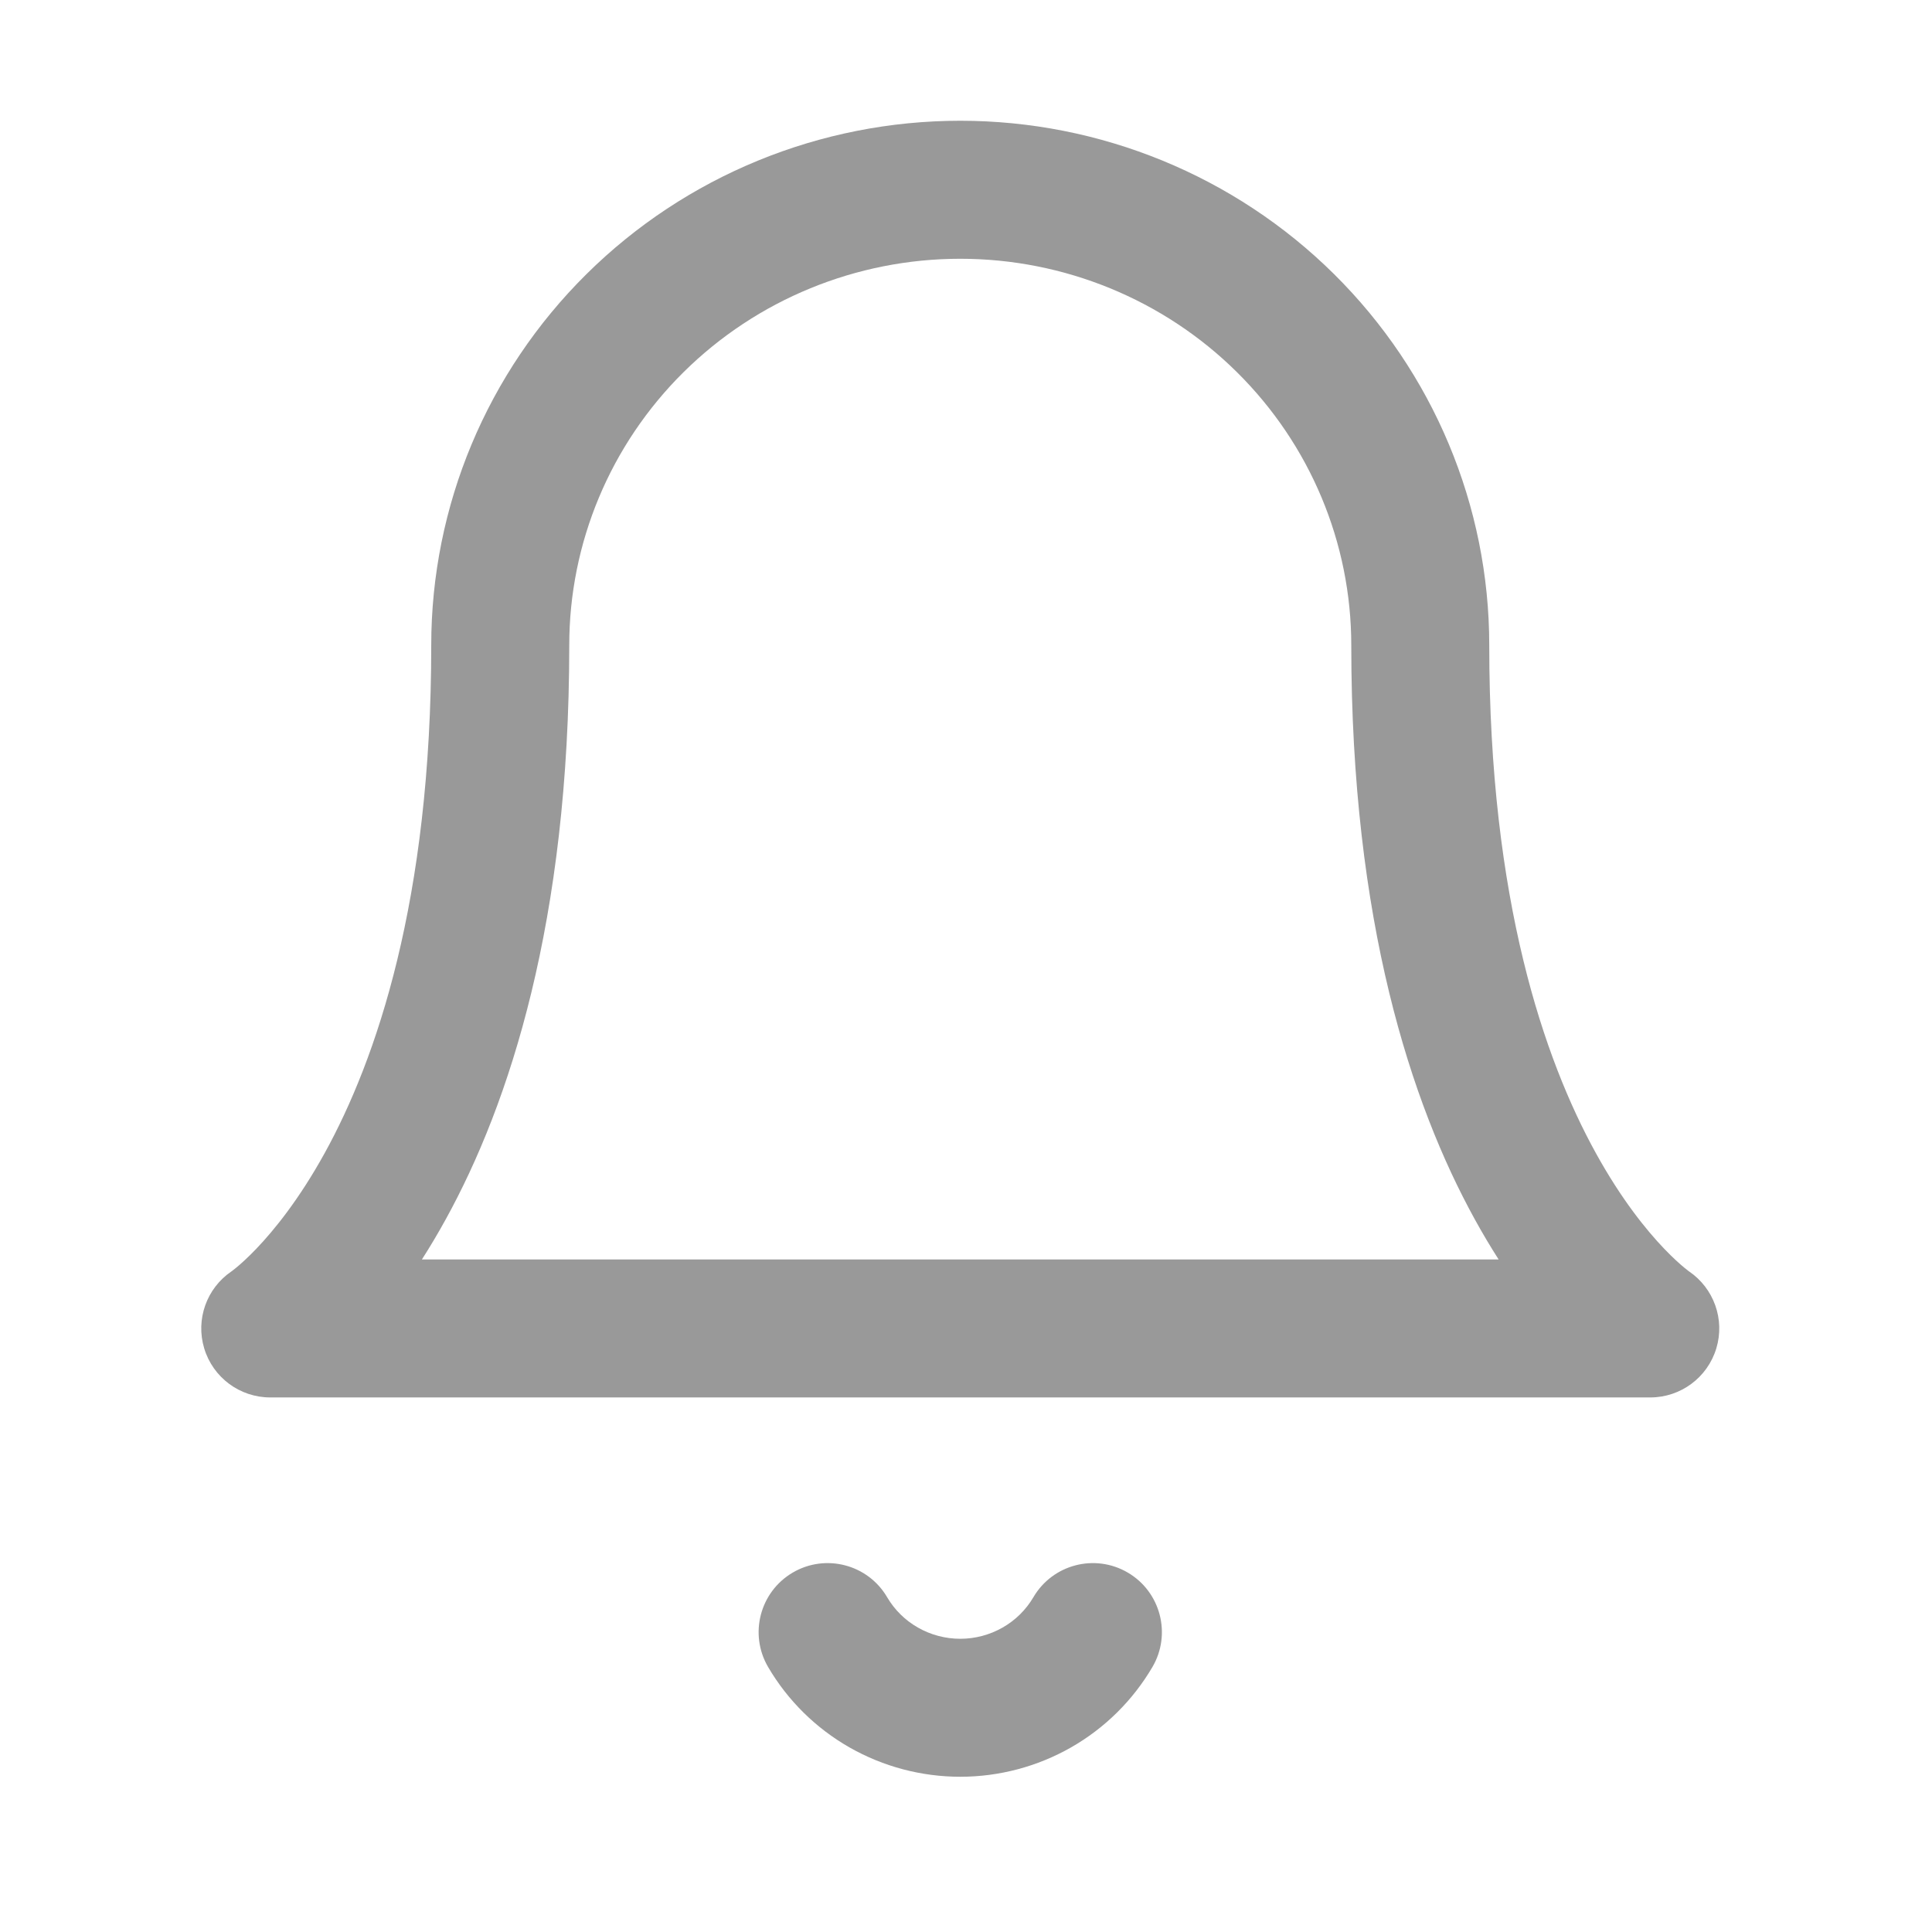 <svg width="48" height="48" viewBox="0 0 48 48" fill="none" xmlns="http://www.w3.org/2000/svg">
<path fill-rule="evenodd" clip-rule="evenodd" d="M14.57 6.811C17.036 4.369 20.377 3 23.857 3C27.337 3 30.679 4.369 33.145 6.811C35.611 9.253 37 12.569 37 16.031C37 22.376 38.371 26.33 39.645 28.642C40.284 29.802 40.908 30.567 41.346 31.024C41.565 31.253 41.739 31.407 41.846 31.495C41.899 31.539 41.936 31.567 41.953 31.58C41.957 31.583 41.961 31.585 41.962 31.586C42.581 32.006 42.858 32.78 42.642 33.498C42.424 34.223 41.757 34.719 41 34.719H6.714C5.958 34.719 5.29 34.223 5.073 33.498C4.857 32.78 5.133 32.006 5.752 31.586C5.754 31.585 5.757 31.583 5.761 31.58C5.779 31.567 5.816 31.539 5.869 31.495C5.976 31.407 6.149 31.253 6.369 31.024C6.806 30.567 7.431 29.802 8.07 28.642C9.344 26.33 10.714 22.376 10.714 16.031C10.714 12.569 12.103 9.253 14.57 6.811ZM10.482 31.291H37.233C37.037 30.985 36.839 30.654 36.642 30.296C35.058 27.421 33.572 22.887 33.572 16.031C33.572 13.489 32.552 11.049 30.732 9.247C28.912 7.444 26.439 6.429 23.857 6.429C21.276 6.429 18.803 7.444 16.982 9.247C15.162 11.049 14.143 13.489 14.143 16.031C14.143 22.887 12.657 27.421 11.073 30.296C10.876 30.654 10.678 30.985 10.482 31.291Z" fill="#999999"/>
<path fill-rule="evenodd" clip-rule="evenodd" d="M19.696 39.07C20.513 38.592 21.563 38.866 22.041 39.683C22.224 39.994 22.486 40.255 22.805 40.436C23.124 40.618 23.487 40.715 23.858 40.715C24.228 40.715 24.591 40.618 24.91 40.436C25.228 40.255 25.491 39.994 25.674 39.683C26.152 38.866 27.202 38.592 28.019 39.07C28.836 39.549 29.11 40.599 28.632 41.416C28.144 42.248 27.446 42.937 26.608 43.415C25.77 43.892 24.822 44.143 23.858 44.143C22.893 44.143 21.945 43.892 21.107 43.415C20.269 42.937 19.57 42.248 19.083 41.416C18.605 40.599 18.879 39.549 19.696 39.07Z" fill="#999999"/>
</svg>
